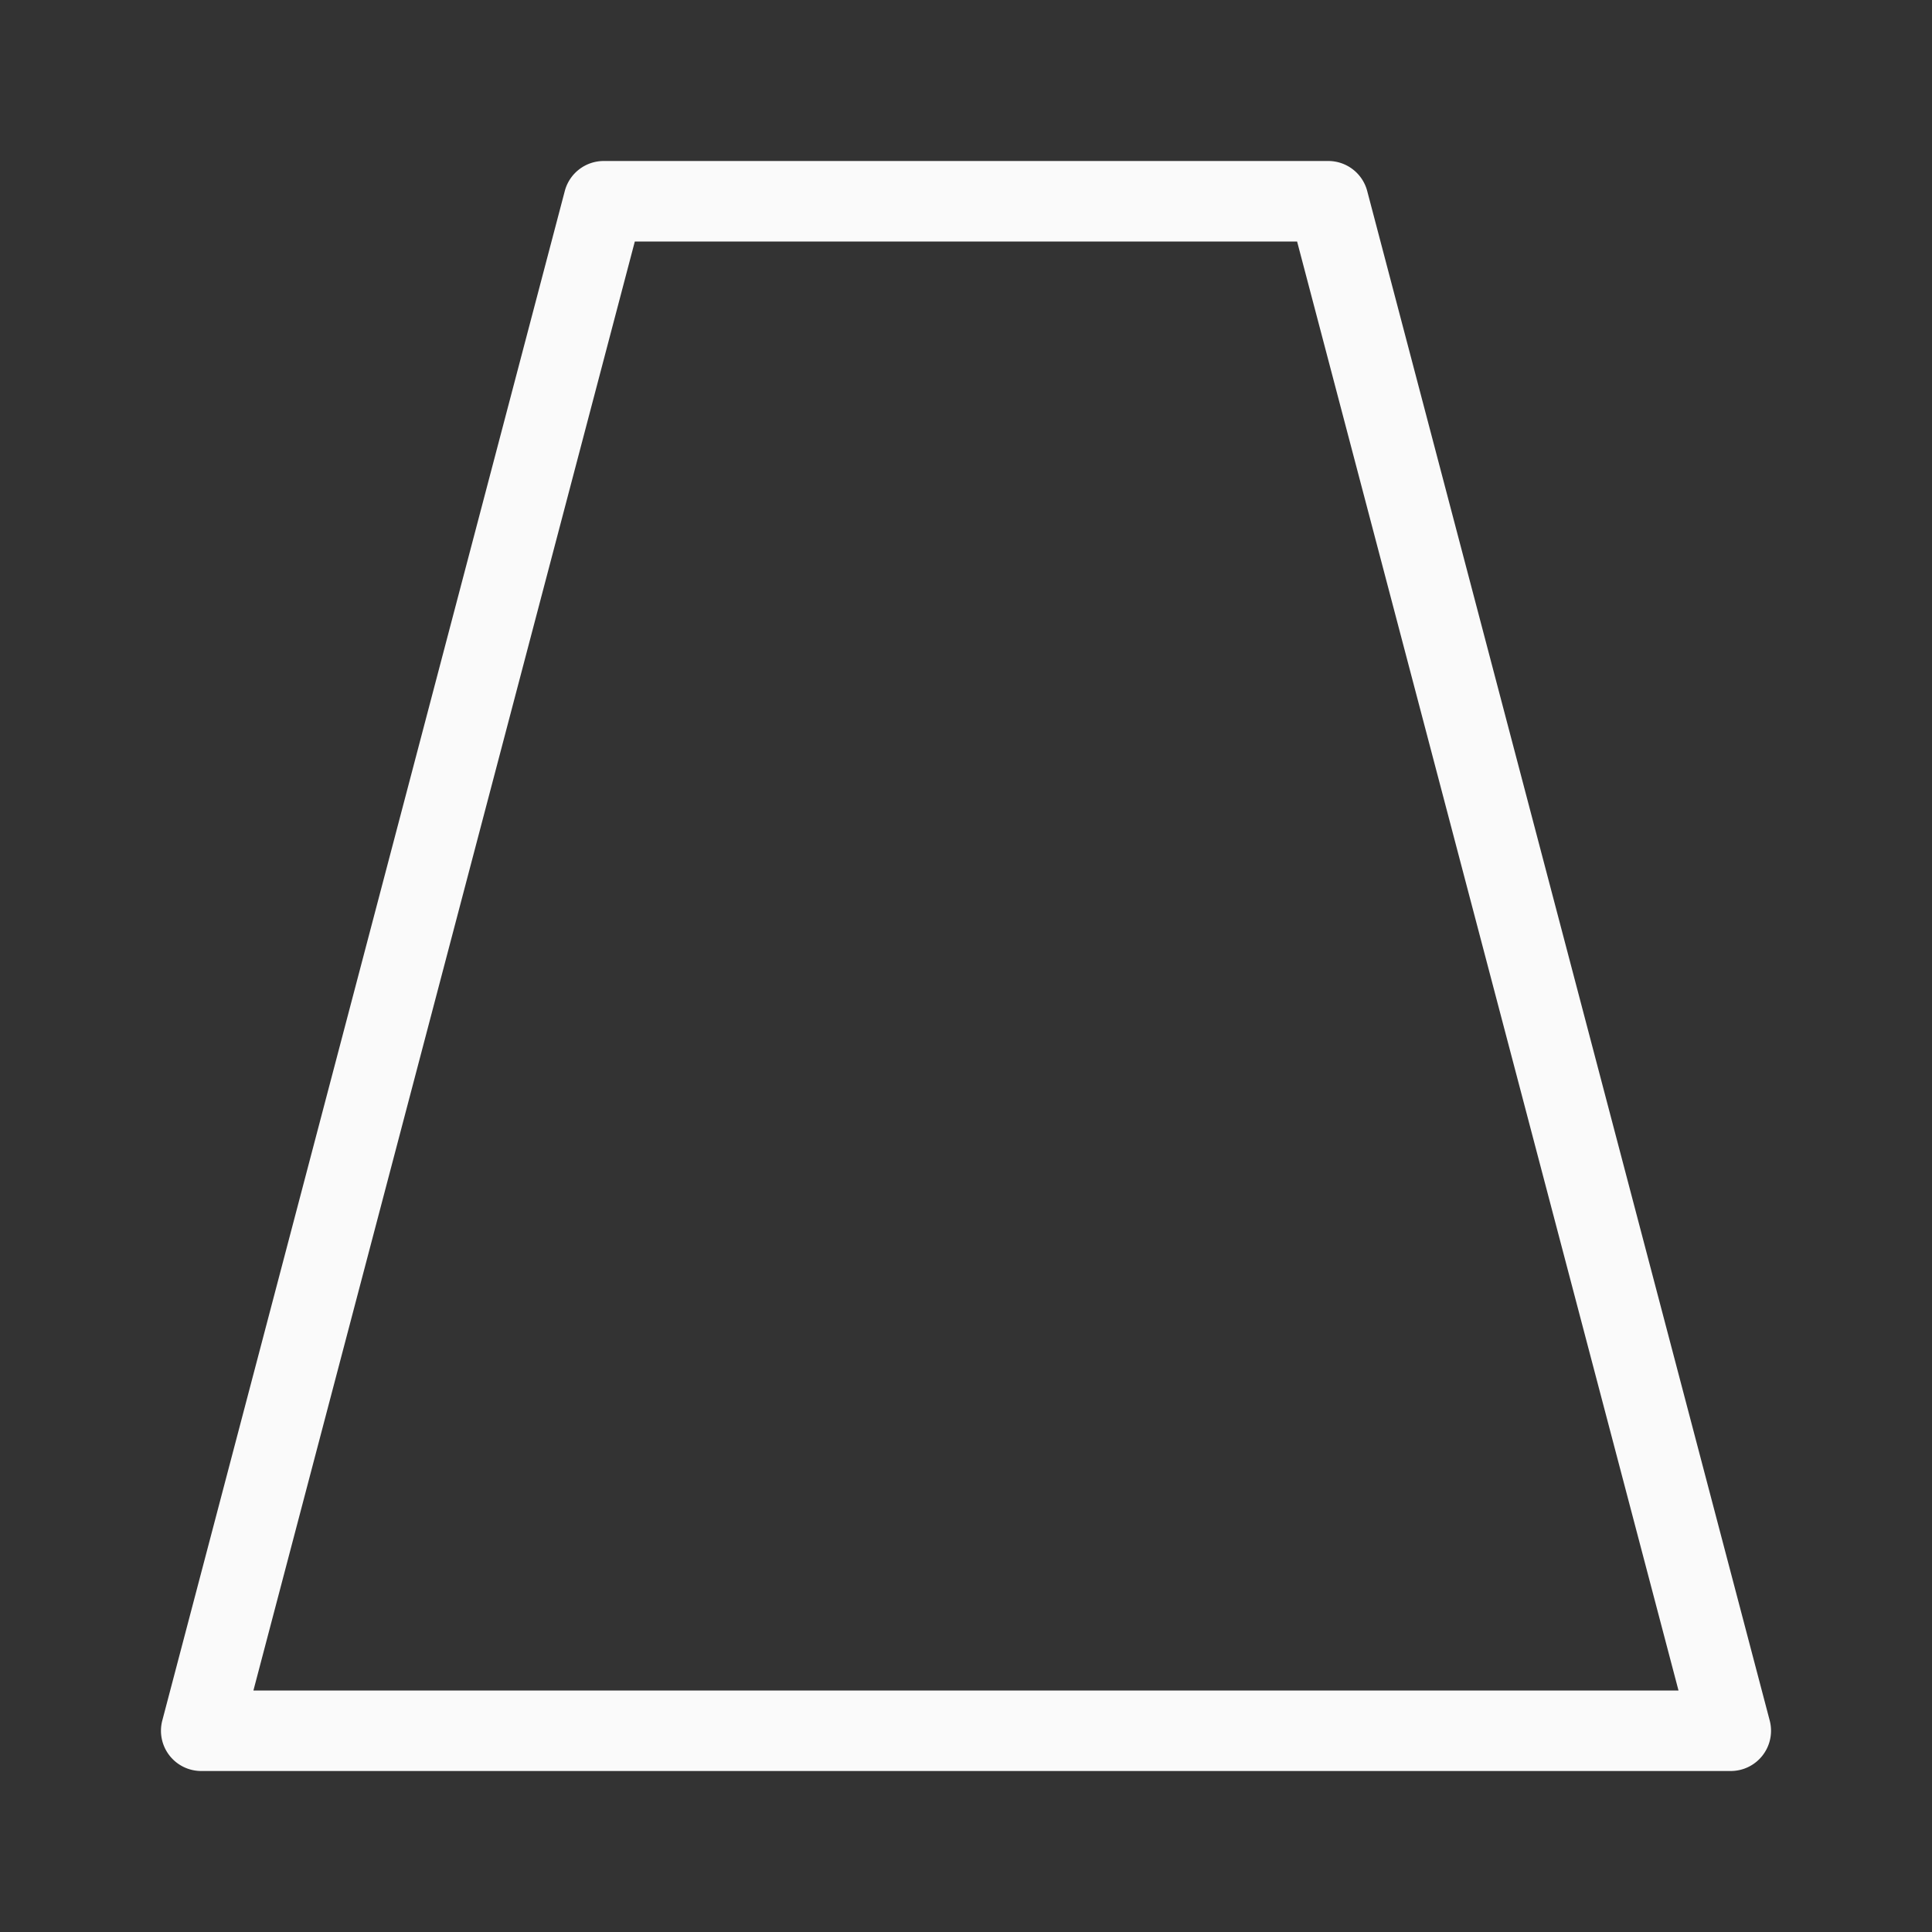 <svg viewBox="0 0 24 24" xmlns="http://www.w3.org/2000/svg"><rect x="0" y="0" width="24" height="24" fill="#333333" stroke="none"/><path d="m2.5 22a.5.5 0 0 1 -.484-.627l5-19a.5.5 0 0 1 .484-.373h9a.5.5 0 0 1 .484.373l5 19a.5.5 0 0 1 -.484.627zm.648-1h17.703l-4.738-18h-8.227z" fill="#fafafa"/></svg>